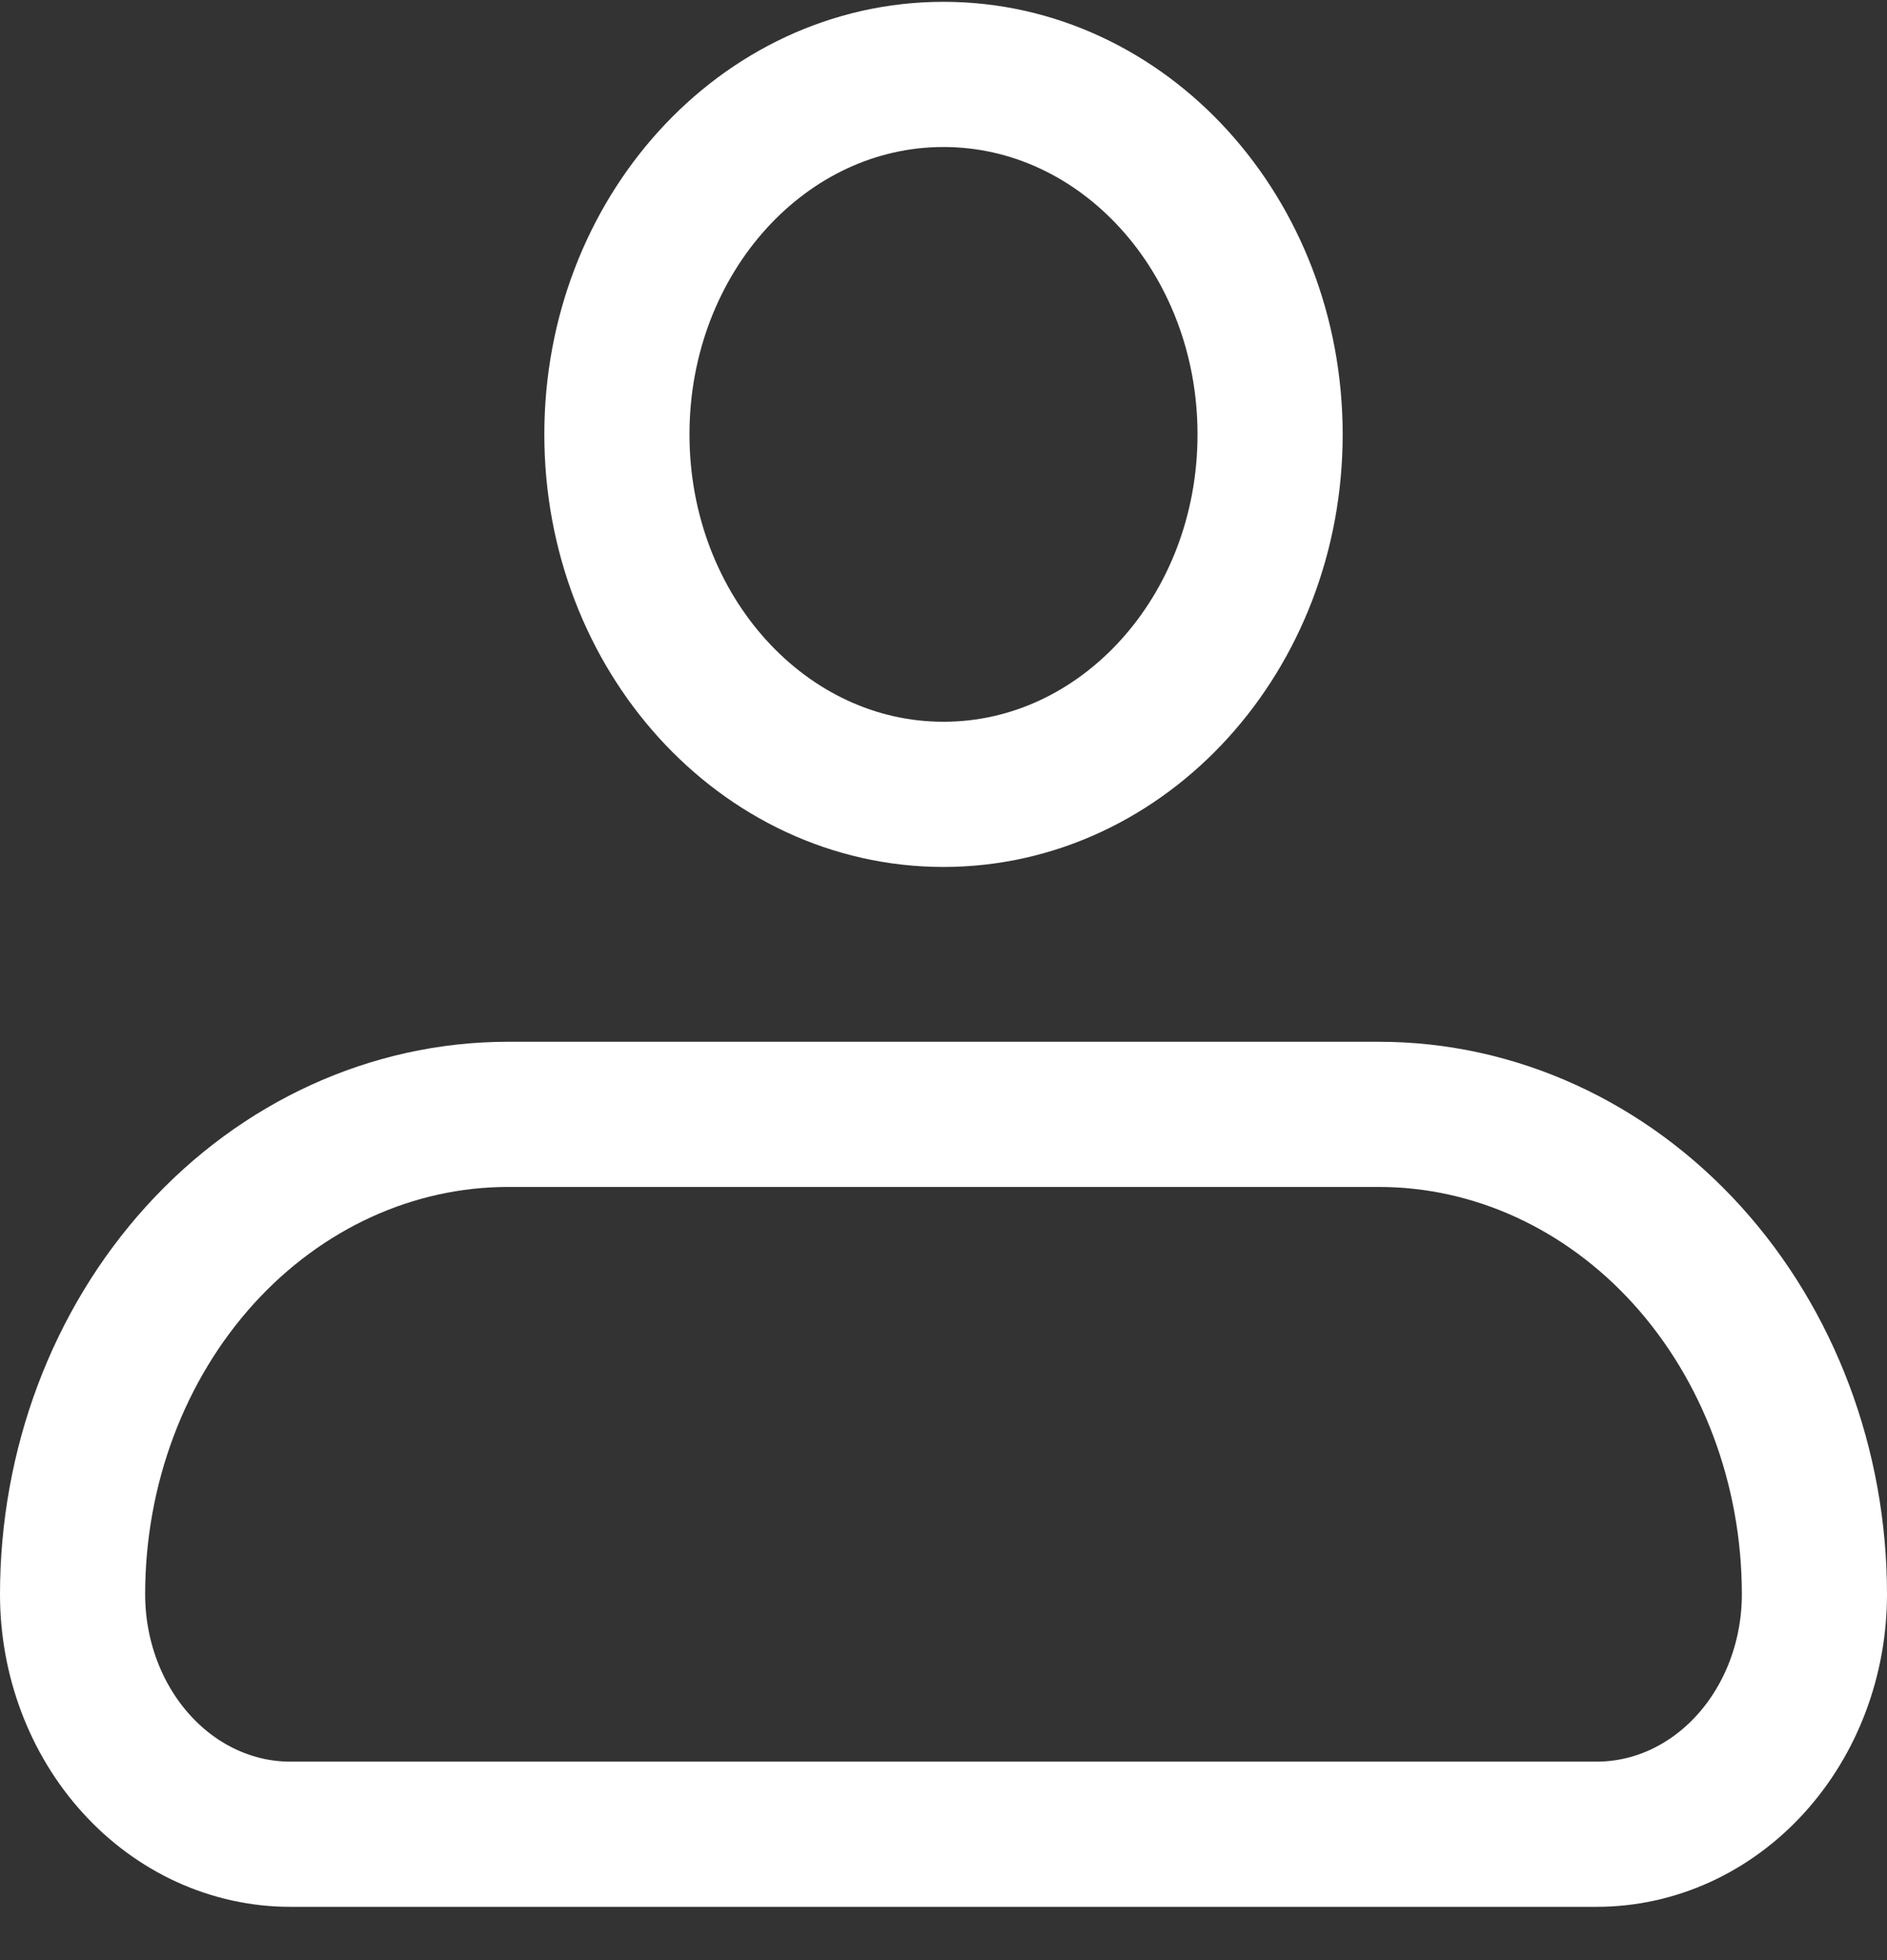 <svg width="26" height="27" viewBox="0 0 26 27" fill="none" xmlns="http://www.w3.org/2000/svg">
<rect x="0" y="0" width="26" height="27" fill="#333333" stroke="none"/>
<path d="M1 21.961C1 20.207 1.632 18.526 2.757 17.286C3.883 16.046 5.409 15.35 7 15.35H19C20.591 15.35 22.117 16.046 23.243 17.286C24.368 18.526 25 20.207 25 21.961C25 22.837 24.684 23.678 24.121 24.298C23.559 24.918 22.796 25.266 22 25.266H4C3.204 25.266 2.441 24.918 1.879 24.298C1.316 23.678 1 22.837 1 21.961Z" stroke="white" stroke-width="2" stroke-linejoin="round"/>
<path d="M13 10.942C15.485 10.942 17.5 8.722 17.5 5.984C17.5 3.245 15.485 1.025 13 1.025C10.515 1.025 8.5 3.245 8.5 5.984C8.5 8.722 10.515 10.942 13 10.942Z" stroke="white" stroke-width="2"/>
</svg>
